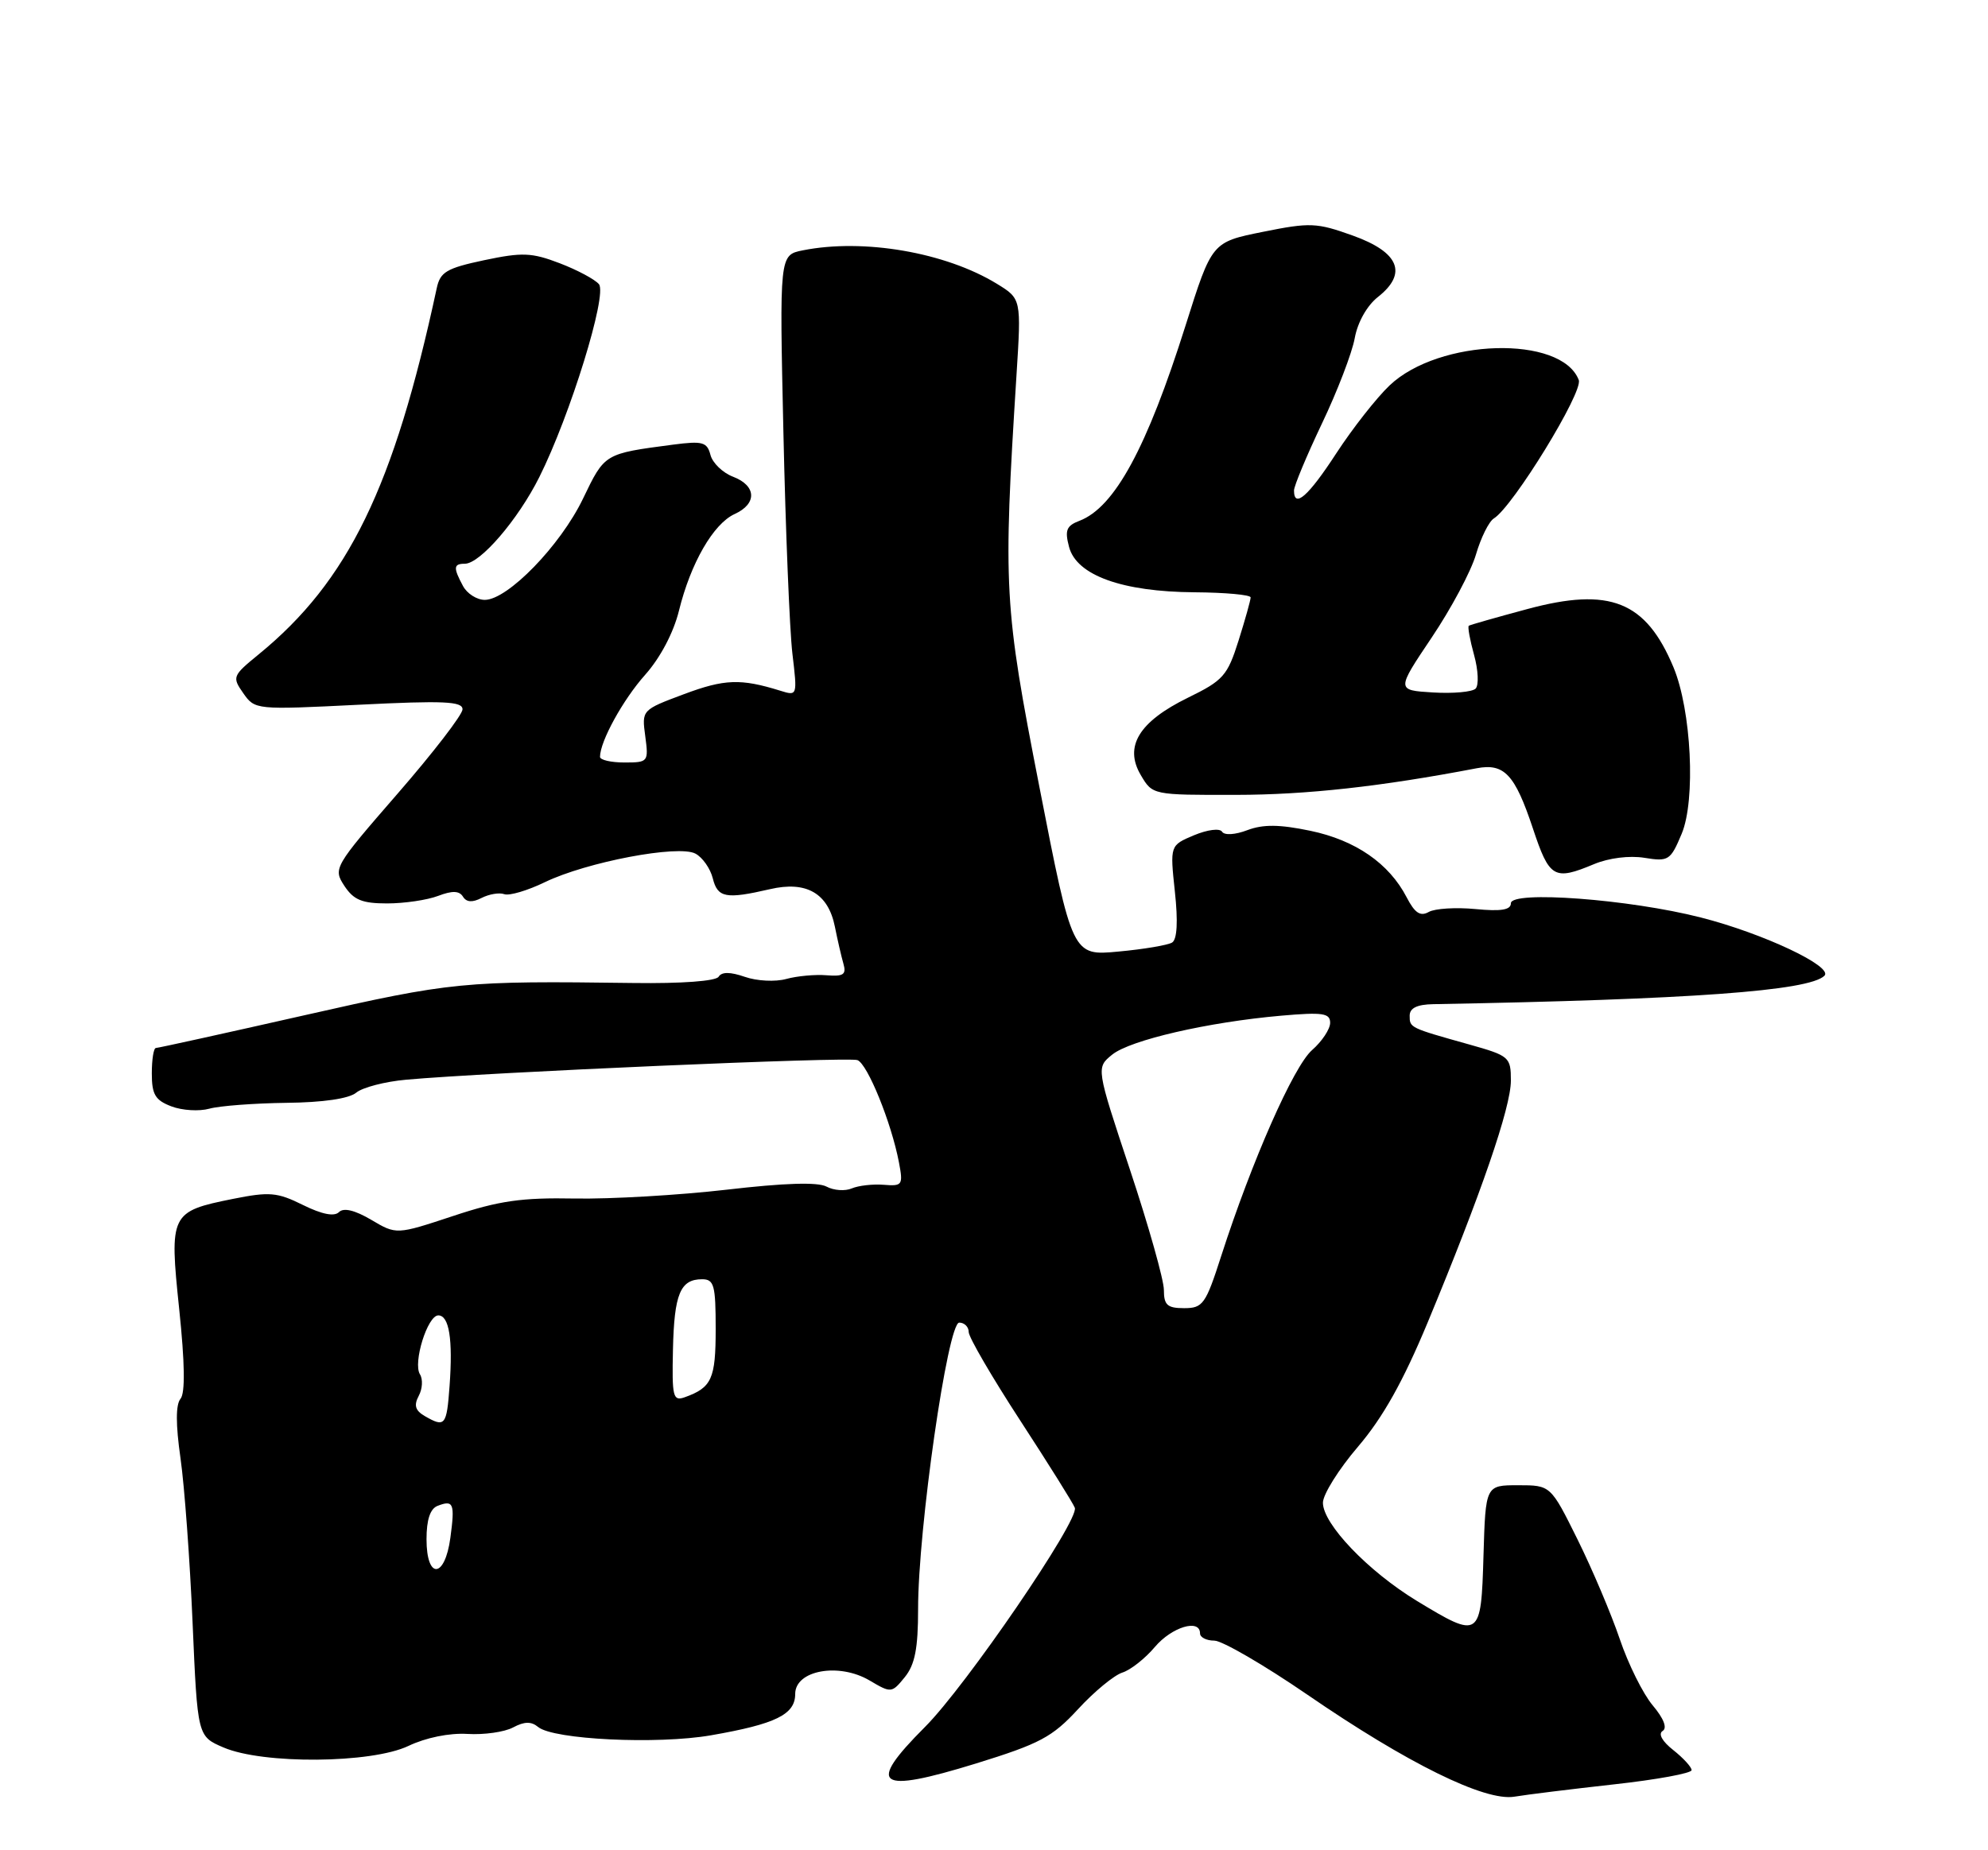 <?xml version="1.0" encoding="UTF-8" standalone="no"?>
<!DOCTYPE svg PUBLIC "-//W3C//DTD SVG 1.1//EN" "http://www.w3.org/Graphics/SVG/1.1/DTD/svg11.dtd" >
<svg xmlns="http://www.w3.org/2000/svg" xmlns:xlink="http://www.w3.org/1999/xlink" version="1.1" viewBox="0 0 275 256">
 <g >
 <path fill="currentColor"
d=" M 223.25 246.89 C 229.16 246.24 234.00 245.35 234.00 244.92 C 234.00 244.50 232.86 243.25 231.47 242.15 C 229.94 240.95 229.35 239.90 229.99 239.50 C 230.66 239.09 230.15 237.78 228.62 235.96 C 227.28 234.37 225.23 230.24 224.06 226.78 C 222.89 223.33 220.26 217.12 218.22 213.00 C 214.50 205.50 214.50 205.50 210.00 205.50 C 205.50 205.50 205.50 205.50 205.21 215.25 C 204.88 226.69 204.72 226.80 195.99 221.50 C 189.24 217.39 183.00 210.87 183.00 207.92 C 183.00 206.78 185.18 203.29 187.85 200.17 C 191.29 196.14 194.08 191.17 197.48 183.00 C 204.90 165.12 209.00 153.22 209.00 149.52 C 209.00 146.26 208.80 146.08 203.25 144.52 C 194.97 142.20 195.00 142.21 195.00 140.53 C 195.00 139.48 196.02 138.98 198.25 138.94 C 233.77 138.30 250.22 137.11 252.37 135.01 C 253.66 133.75 243.92 129.15 235.29 126.95 C 225.42 124.42 209.00 123.19 209.00 124.98 C 209.00 125.90 207.65 126.12 204.10 125.78 C 201.40 125.52 198.49 125.70 197.64 126.18 C 196.47 126.84 195.71 126.33 194.58 124.15 C 192.15 119.46 187.50 116.25 181.26 114.95 C 176.98 114.06 174.74 114.04 172.55 114.86 C 170.85 115.51 169.37 115.59 169.05 115.08 C 168.74 114.57 167.03 114.79 165.16 115.57 C 161.84 116.97 161.84 116.97 162.52 123.36 C 162.97 127.51 162.83 129.98 162.14 130.41 C 161.56 130.77 158.22 131.34 154.71 131.66 C 148.34 132.26 148.34 132.26 143.78 108.88 C 138.87 83.75 138.75 81.44 140.61 51.92 C 141.28 41.34 141.28 41.34 137.89 39.26 C 130.78 34.91 119.44 32.96 111.04 34.64 C 107.82 35.29 107.82 35.29 108.37 59.89 C 108.67 73.43 109.23 87.16 109.61 90.41 C 110.31 96.31 110.31 96.31 107.91 95.56 C 102.47 93.87 100.22 93.95 94.63 96.04 C 88.77 98.23 88.77 98.23 89.26 101.87 C 89.73 105.42 89.67 105.50 86.37 105.50 C 84.52 105.50 83.00 105.15 83.00 104.72 C 83.00 102.58 86.18 96.80 89.25 93.36 C 91.34 91.01 93.17 87.54 93.92 84.50 C 95.54 77.92 98.68 72.46 101.63 71.12 C 104.75 69.70 104.65 67.20 101.40 65.96 C 99.98 65.42 98.57 64.06 98.28 62.95 C 97.81 61.16 97.20 60.99 93.12 61.52 C 83.57 62.78 83.67 62.71 80.64 69.01 C 77.52 75.49 70.22 83.00 67.06 83.00 C 65.96 83.00 64.60 82.13 64.04 81.07 C 62.68 78.54 62.73 78.00 64.30 78.00 C 66.42 78.00 71.66 71.91 74.61 66.00 C 78.88 57.46 84.04 40.75 82.85 39.32 C 82.29 38.65 79.85 37.35 77.42 36.42 C 73.55 34.94 72.25 34.89 66.98 36.00 C 61.76 37.11 60.89 37.63 60.41 39.89 C 54.49 67.43 48.17 80.42 35.77 90.55 C 32.16 93.50 32.09 93.68 33.65 95.91 C 35.26 98.21 35.38 98.22 49.64 97.51 C 61.41 96.92 64.00 97.04 63.98 98.15 C 63.97 98.89 59.93 104.14 55.00 109.81 C 46.19 119.95 46.07 120.17 47.63 122.56 C 48.92 124.52 50.08 125.00 53.55 125.00 C 55.93 125.00 59.10 124.53 60.60 123.96 C 62.57 123.21 63.53 123.24 64.04 124.06 C 64.52 124.84 65.34 124.90 66.62 124.24 C 67.66 123.71 69.07 123.47 69.76 123.72 C 70.45 123.97 72.98 123.22 75.37 122.06 C 81.17 119.26 93.85 116.85 96.20 118.11 C 97.18 118.63 98.26 120.17 98.60 121.53 C 99.27 124.22 100.40 124.44 106.50 123.03 C 111.55 121.85 114.56 123.59 115.49 128.22 C 115.85 130.02 116.38 132.33 116.67 133.34 C 117.10 134.84 116.68 135.13 114.34 134.94 C 112.78 134.81 110.27 135.04 108.77 135.45 C 107.26 135.87 104.69 135.74 103.04 135.16 C 101.01 134.46 99.84 134.45 99.41 135.14 C 99.04 135.75 94.30 136.10 87.64 136.01 C 64.03 135.70 62.58 135.84 42.13 140.47 C 31.13 142.96 21.88 145.00 21.57 145.00 C 21.25 145.00 21.00 146.59 21.00 148.52 C 21.00 151.44 21.47 152.23 23.71 153.08 C 25.20 153.65 27.56 153.79 28.96 153.40 C 30.36 153.01 35.14 152.65 39.60 152.59 C 44.69 152.54 48.28 152.01 49.28 151.18 C 50.15 150.46 53.26 149.65 56.18 149.39 C 67.40 148.37 117.36 146.20 118.61 146.68 C 120.01 147.22 123.30 155.32 124.35 160.82 C 124.95 163.97 124.83 164.14 122.24 163.93 C 120.73 163.81 118.75 164.04 117.83 164.43 C 116.91 164.83 115.33 164.72 114.33 164.18 C 113.11 163.53 108.49 163.68 100.50 164.61 C 93.90 165.37 84.45 165.92 79.50 165.83 C 72.17 165.69 69.04 166.13 62.67 168.25 C 54.84 170.84 54.84 170.84 51.36 168.78 C 49.07 167.43 47.53 167.07 46.89 167.71 C 46.24 168.36 44.53 168.02 41.90 166.72 C 38.35 164.96 37.28 164.87 32.23 165.88 C 23.57 167.62 23.41 167.94 24.79 181.14 C 25.57 188.61 25.63 192.74 24.97 193.54 C 24.30 194.34 24.30 197.10 24.97 201.77 C 25.52 205.64 26.27 215.88 26.64 224.52 C 27.32 240.24 27.32 240.24 30.91 241.78 C 36.36 244.13 51.39 244.01 56.50 241.57 C 58.91 240.42 62.16 239.76 64.66 239.91 C 66.95 240.05 69.79 239.65 70.98 239.01 C 72.54 238.18 73.49 238.16 74.44 238.95 C 76.55 240.70 90.94 241.39 98.35 240.10 C 107.32 238.54 110.00 237.22 110.00 234.38 C 110.00 231.10 116.04 230.00 120.30 232.52 C 123.28 234.28 123.36 234.27 125.17 232.04 C 126.56 230.32 127.00 228.08 127.00 222.64 C 126.99 211.60 131.10 183.00 132.69 183.00 C 133.41 183.00 134.00 183.59 134.00 184.30 C 134.00 185.02 137.21 190.53 141.13 196.55 C 145.05 202.57 148.45 208.00 148.68 208.62 C 149.33 210.30 133.61 233.30 127.94 238.96 C 119.78 247.13 121.31 248.22 135.01 244.00 C 143.83 241.27 145.55 240.36 149.12 236.49 C 151.35 234.06 154.12 231.78 155.26 231.42 C 156.40 231.06 158.42 229.46 159.75 227.88 C 162.09 225.11 166.00 223.93 166.00 226.00 C 166.00 226.55 166.89 227.00 167.97 227.00 C 169.06 227.00 174.84 230.36 180.82 234.46 C 194.69 243.99 205.43 249.28 209.50 248.59 C 211.15 248.31 217.34 247.55 223.25 246.89 Z  M 220.51 119.56 C 222.55 118.71 225.40 118.35 227.48 118.69 C 230.81 119.23 231.08 119.05 232.62 115.38 C 234.59 110.70 233.97 98.27 231.49 92.32 C 227.67 83.18 222.70 81.19 211.28 84.27 C 207.00 85.42 203.35 86.46 203.18 86.58 C 203.00 86.71 203.33 88.53 203.91 90.63 C 204.49 92.72 204.58 94.82 204.12 95.28 C 203.66 95.74 201.01 95.98 198.22 95.81 C 193.15 95.50 193.15 95.50 198.04 88.22 C 200.73 84.22 203.49 79.05 204.17 76.72 C 204.85 74.40 205.96 72.15 206.65 71.73 C 209.30 70.09 219.03 54.23 218.39 52.58 C 216.00 46.34 199.06 46.82 192.22 53.33 C 190.42 55.04 187.10 59.27 184.85 62.72 C 180.98 68.67 179.00 70.41 179.00 67.86 C 179.00 67.24 180.74 63.07 182.86 58.61 C 184.99 54.15 187.03 48.83 187.40 46.79 C 187.80 44.58 189.10 42.28 190.61 41.09 C 194.75 37.83 193.55 34.89 187.12 32.59 C 182.13 30.80 181.23 30.76 174.69 32.08 C 167.64 33.50 167.64 33.50 164.01 45.00 C 158.65 61.98 154.19 70.20 149.32 72.06 C 147.51 72.75 147.27 73.37 147.89 75.70 C 148.94 79.61 155.23 81.88 165.25 81.95 C 169.51 81.98 173.00 82.30 173.00 82.66 C 173.00 83.03 172.25 85.71 171.33 88.63 C 169.79 93.50 169.22 94.15 164.32 96.54 C 157.55 99.86 155.46 103.28 157.81 107.25 C 159.43 110.00 159.44 110.00 170.97 109.98 C 180.74 109.97 191.05 108.83 204.26 106.30 C 208.08 105.57 209.55 107.14 212.03 114.58 C 214.33 121.51 214.96 121.88 220.51 119.56 Z  M 59.00 212.97 C 59.00 210.26 59.51 208.74 60.54 208.35 C 62.74 207.50 62.94 208.01 62.30 212.77 C 61.54 218.43 59.00 218.58 59.00 212.97 Z  M 58.74 195.92 C 57.44 195.16 57.23 194.44 57.92 193.14 C 58.44 192.18 58.52 190.83 58.09 190.15 C 57.10 188.55 59.14 182.00 60.63 182.00 C 62.13 182.00 62.66 185.30 62.19 191.75 C 61.79 197.28 61.56 197.55 58.74 195.92 Z  M 93.09 186.73 C 93.26 179.04 94.10 177.00 97.12 177.00 C 98.78 177.00 99.00 177.82 99.00 183.88 C 99.00 190.79 98.46 191.99 94.71 193.33 C 93.10 193.90 92.94 193.28 93.09 186.73 Z  M 161.00 178.48 C 161.00 177.10 158.89 169.61 156.31 161.85 C 151.62 147.73 151.62 147.73 153.85 145.92 C 156.35 143.90 167.10 141.42 177.25 140.53 C 182.98 140.03 184.00 140.18 184.00 141.52 C 184.00 142.39 182.87 144.09 181.49 145.30 C 178.94 147.54 173.17 160.63 168.94 173.75 C 166.78 180.47 166.40 181.00 163.80 181.00 C 161.47 181.00 161.00 180.57 161.00 178.48 Z "/>
</g>
</svg>